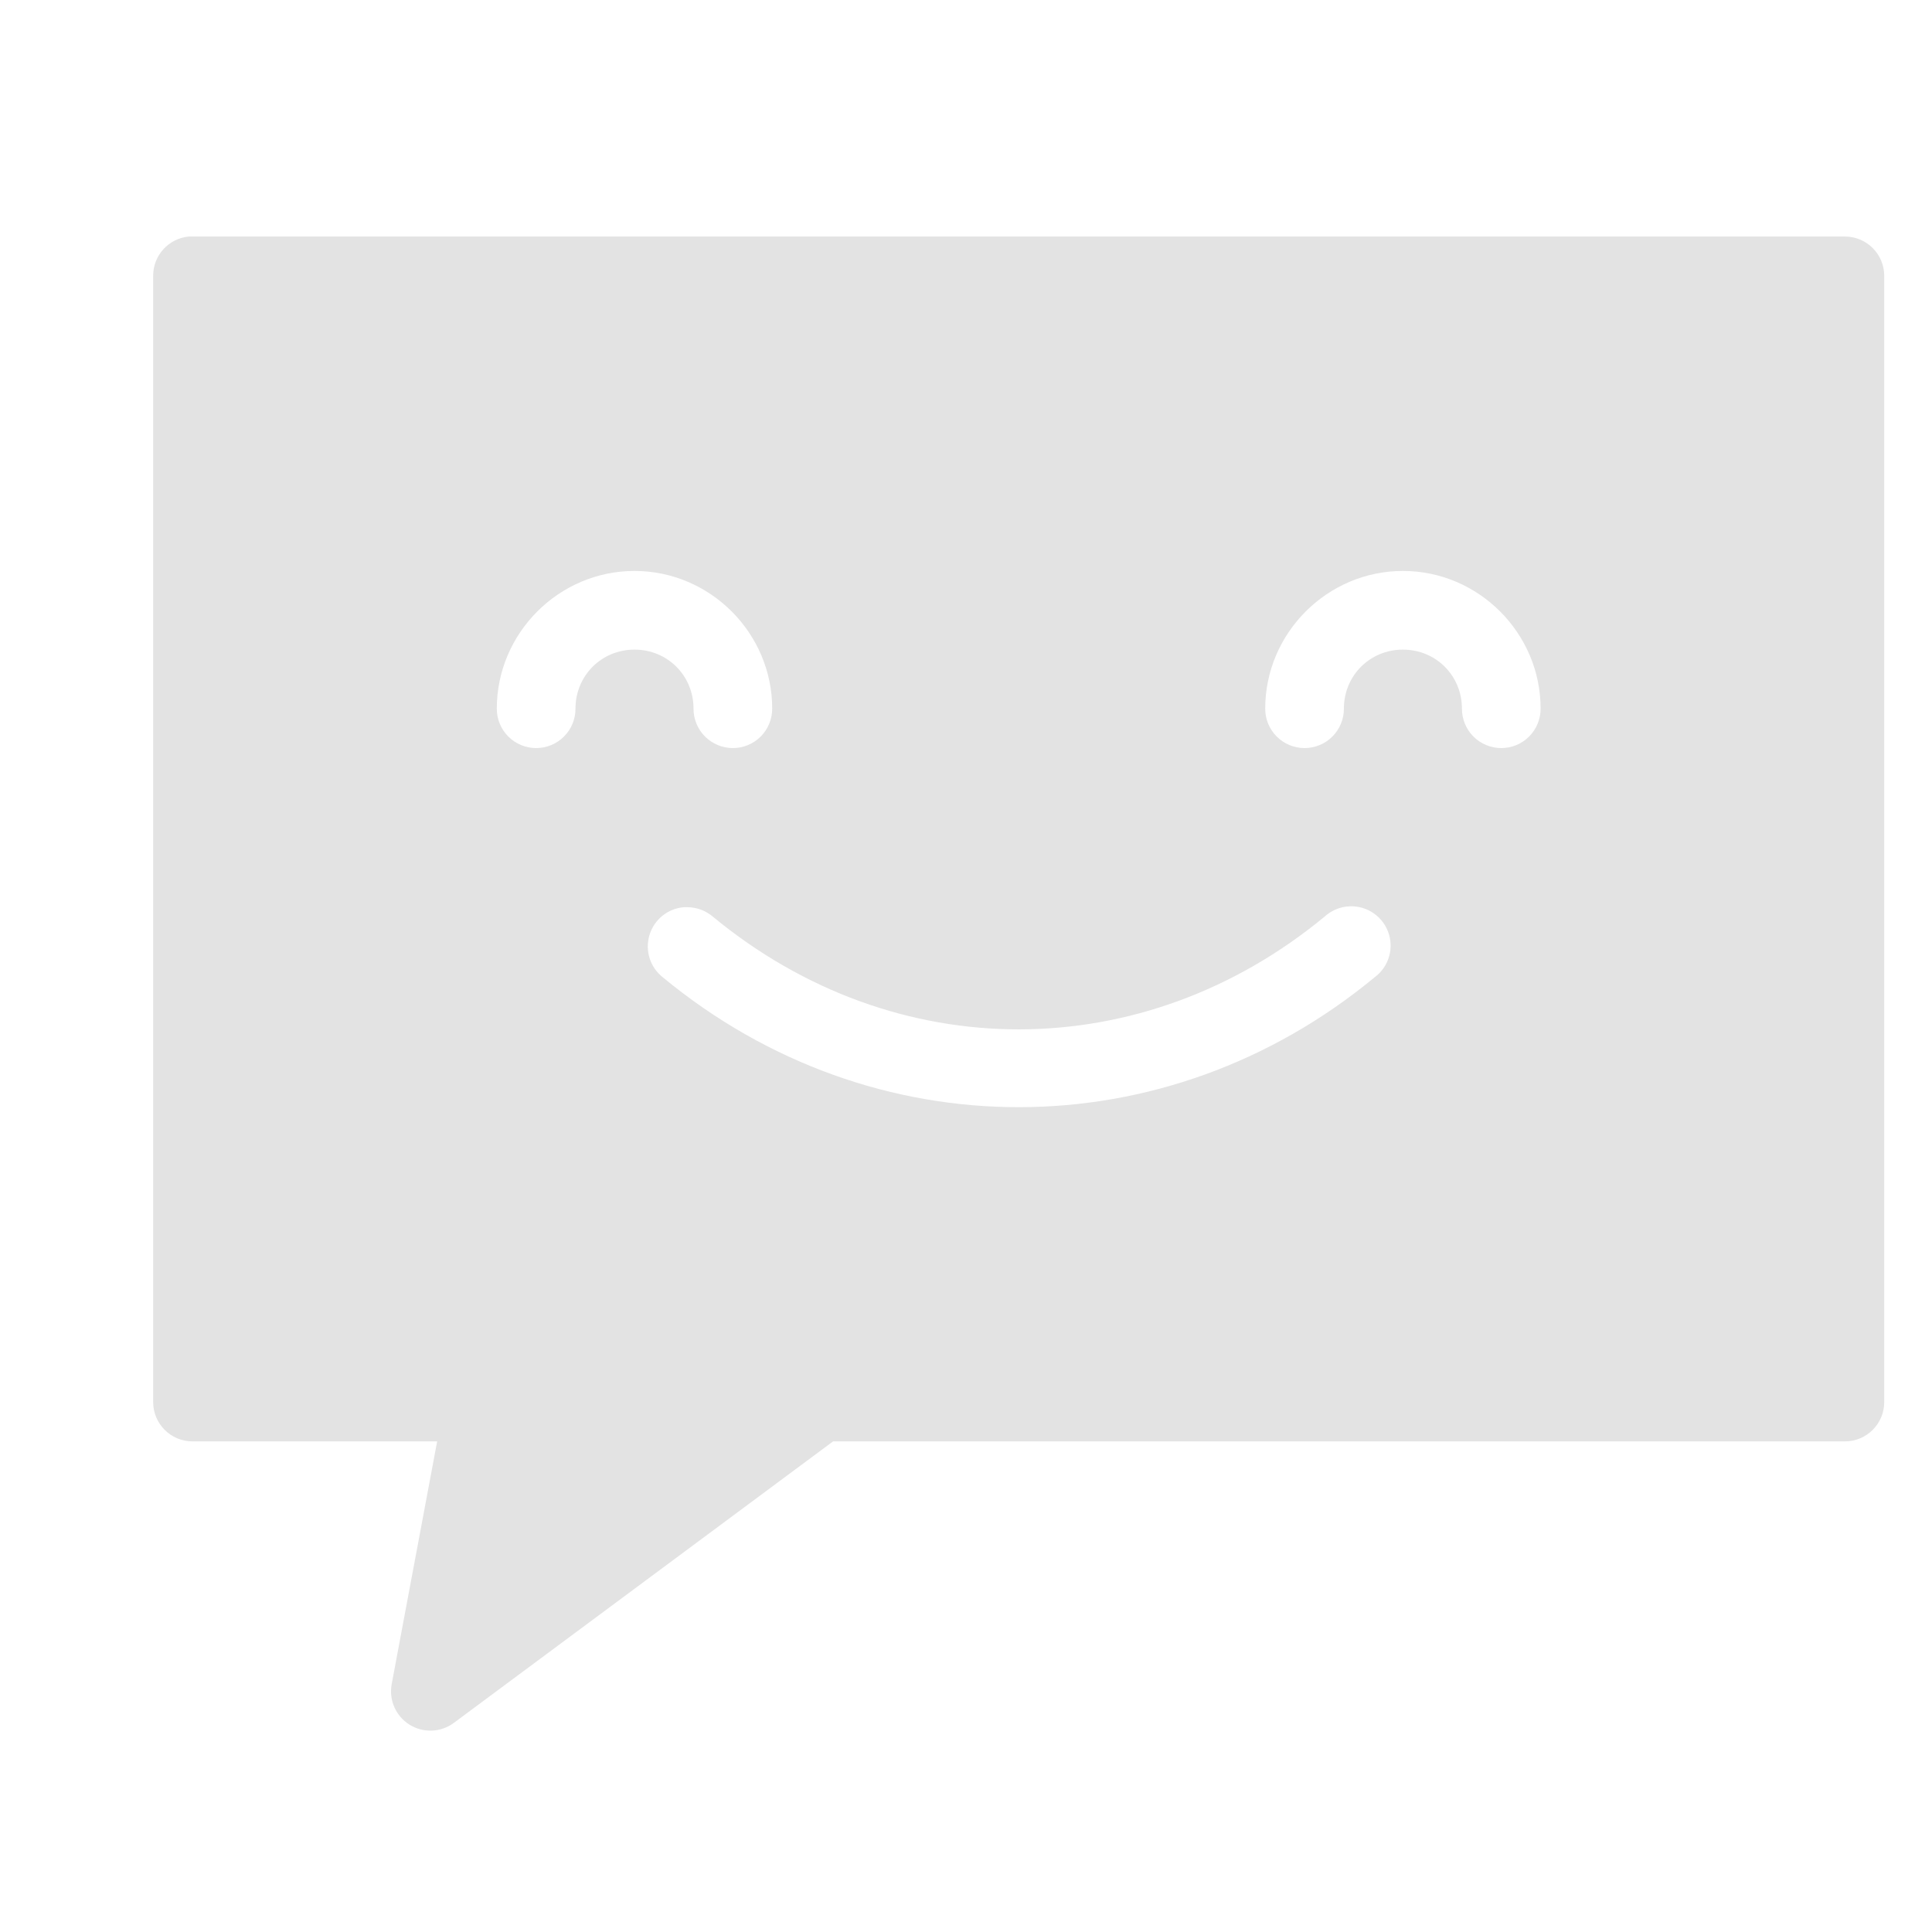 <?xml version="1.0" encoding="UTF-8"?>
<svg width="700pt" height="700pt" version="1.1" viewBox="60 0 550 550" xmlns="http://www.w3.org/2000/svg" xmlns:xlink="http://www.w3.org/1999/xlink" fill="#e3e3e3">
    <path d="m113.75 67.336c-5.773 0.543-10.176 5.402-10.148 11.199v320.6c0 6.184 5.012 11.199 11.199 11.199h69.648l-12.949 69.125c-0.828 4.519 1.188 9.09 5.09 11.523 3.898 2.43 8.891 2.234 12.586-0.5l107.98-80.148h288.05-0.004c6.188 0 11.199-5.016 11.199-11.199v-320.6c0-6.184-5.012-11.199-11.199-11.199h-470.4c-0.352-0.016-0.699-0.016-1.051 0zm126.88 95.199c21.516 0 39.199 17.684 39.199 39.199 0.008 2.977-1.168 5.832-3.269 7.938-2.102 2.106-4.953 3.289-7.93 3.289s-5.828-1.184-7.93-3.289c-2.102-2.106-3.277-4.961-3.269-7.938 0-9.398-7.402-16.801-16.801-16.801s-16.801 7.402-16.801 16.801c0.008 2.977-1.168 5.832-3.269 7.938-2.102 2.106-4.953 3.289-7.93 3.289s-5.828-1.184-7.93-3.289c-2.102-2.106-3.277-4.961-3.269-7.938 0-21.516 17.684-39.199 39.199-39.199zm218.75 0c21.516 0 39.199 17.684 39.199 39.199 0.008 2.977-1.168 5.832-3.269 7.938-2.102 2.106-4.953 3.289-7.93 3.289s-5.828-1.184-7.93-3.289c-2.102-2.106-3.277-4.961-3.269-7.938 0-9.398-7.402-16.801-16.801-16.801s-16.801 7.402-16.801 16.801c0.008 2.977-1.168 5.832-3.269 7.938-2.102 2.106-4.953 3.289-7.93 3.289s-5.828-1.184-7.93-3.289c-2.102-2.106-3.277-4.961-3.269-7.938 0-21.516 17.684-39.199 39.199-39.199zm-16.102 95.551c5.059-0.637 9.906 2.219 11.801 6.953 1.895 4.731 0.352 10.145-3.75 13.172-59.445 49.137-142.75 49.48-202.65 0-3.606-2.844-5.109-7.598-3.797-11.996 1.312-4.398 5.176-7.551 9.746-7.953 0.352-0.016 0.699-0.016 1.051 0 2.625 0.008 5.164 0.934 7.176 2.625 52.098 43.031 122.64 42.703 174.3 0h-0.004c1.707-1.539 3.848-2.519 6.125-2.801z" fill-rule="evenodd"/>
</svg>
